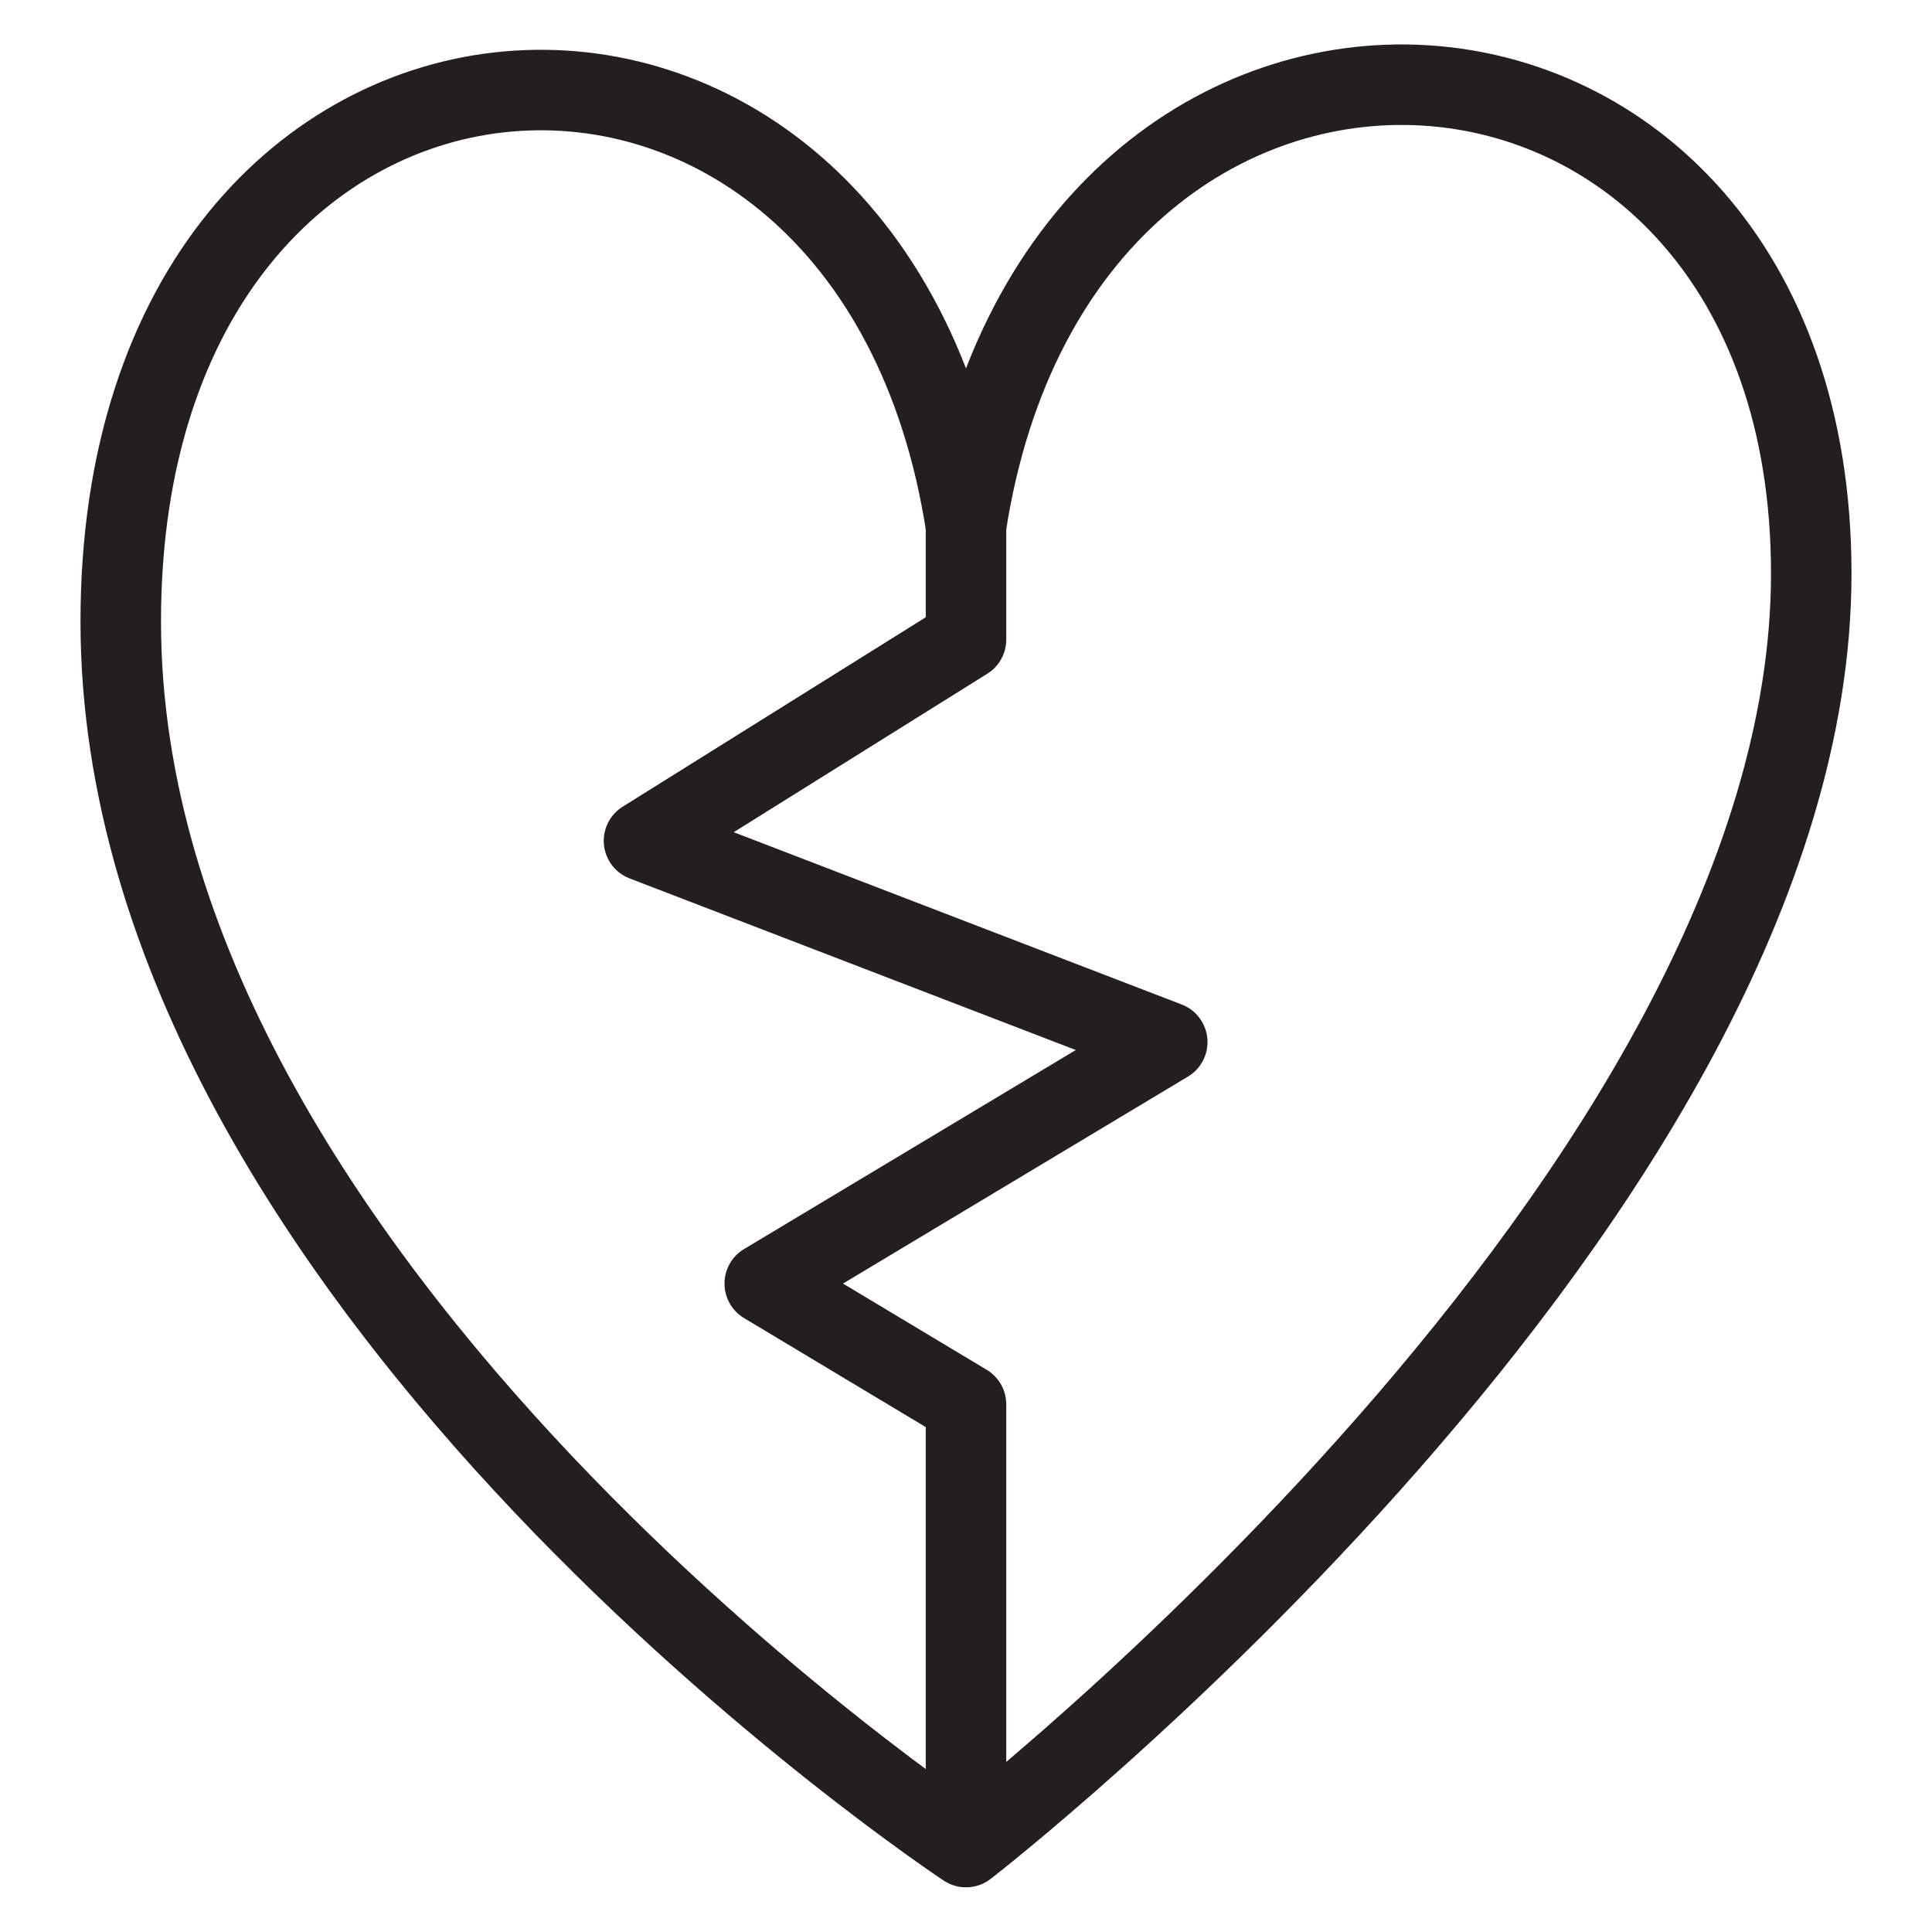<svg version="1.1" viewBox="0 0 48 48" xmlns="http://www.w3.org/2000/svg" xmlns:xlink="http://www.w3.org/1999/xlink" overflow="hidden"><defs></defs><g id="icons"><path d=" M 24 45.89 C 24 45.89 45 29.64 45 14.25 C 45 -1.14 26.37 -2.31 24 13.07 C 21.63 -2.31 3 -1.13 3 15.44 C 3 32.01 24 45.89 24 45.89 Z" stroke="#231F20" stroke-width="2" stroke-linejoin="round" fill="none"/><path d=" M 24 12.89 L 24 15.89 L 16 20.89 L 29 25.89 L 19 31.89 L 24 34.89 L 24 45.86" stroke="#231F20" stroke-width="2" stroke-linejoin="round" fill="none"/></g></svg>